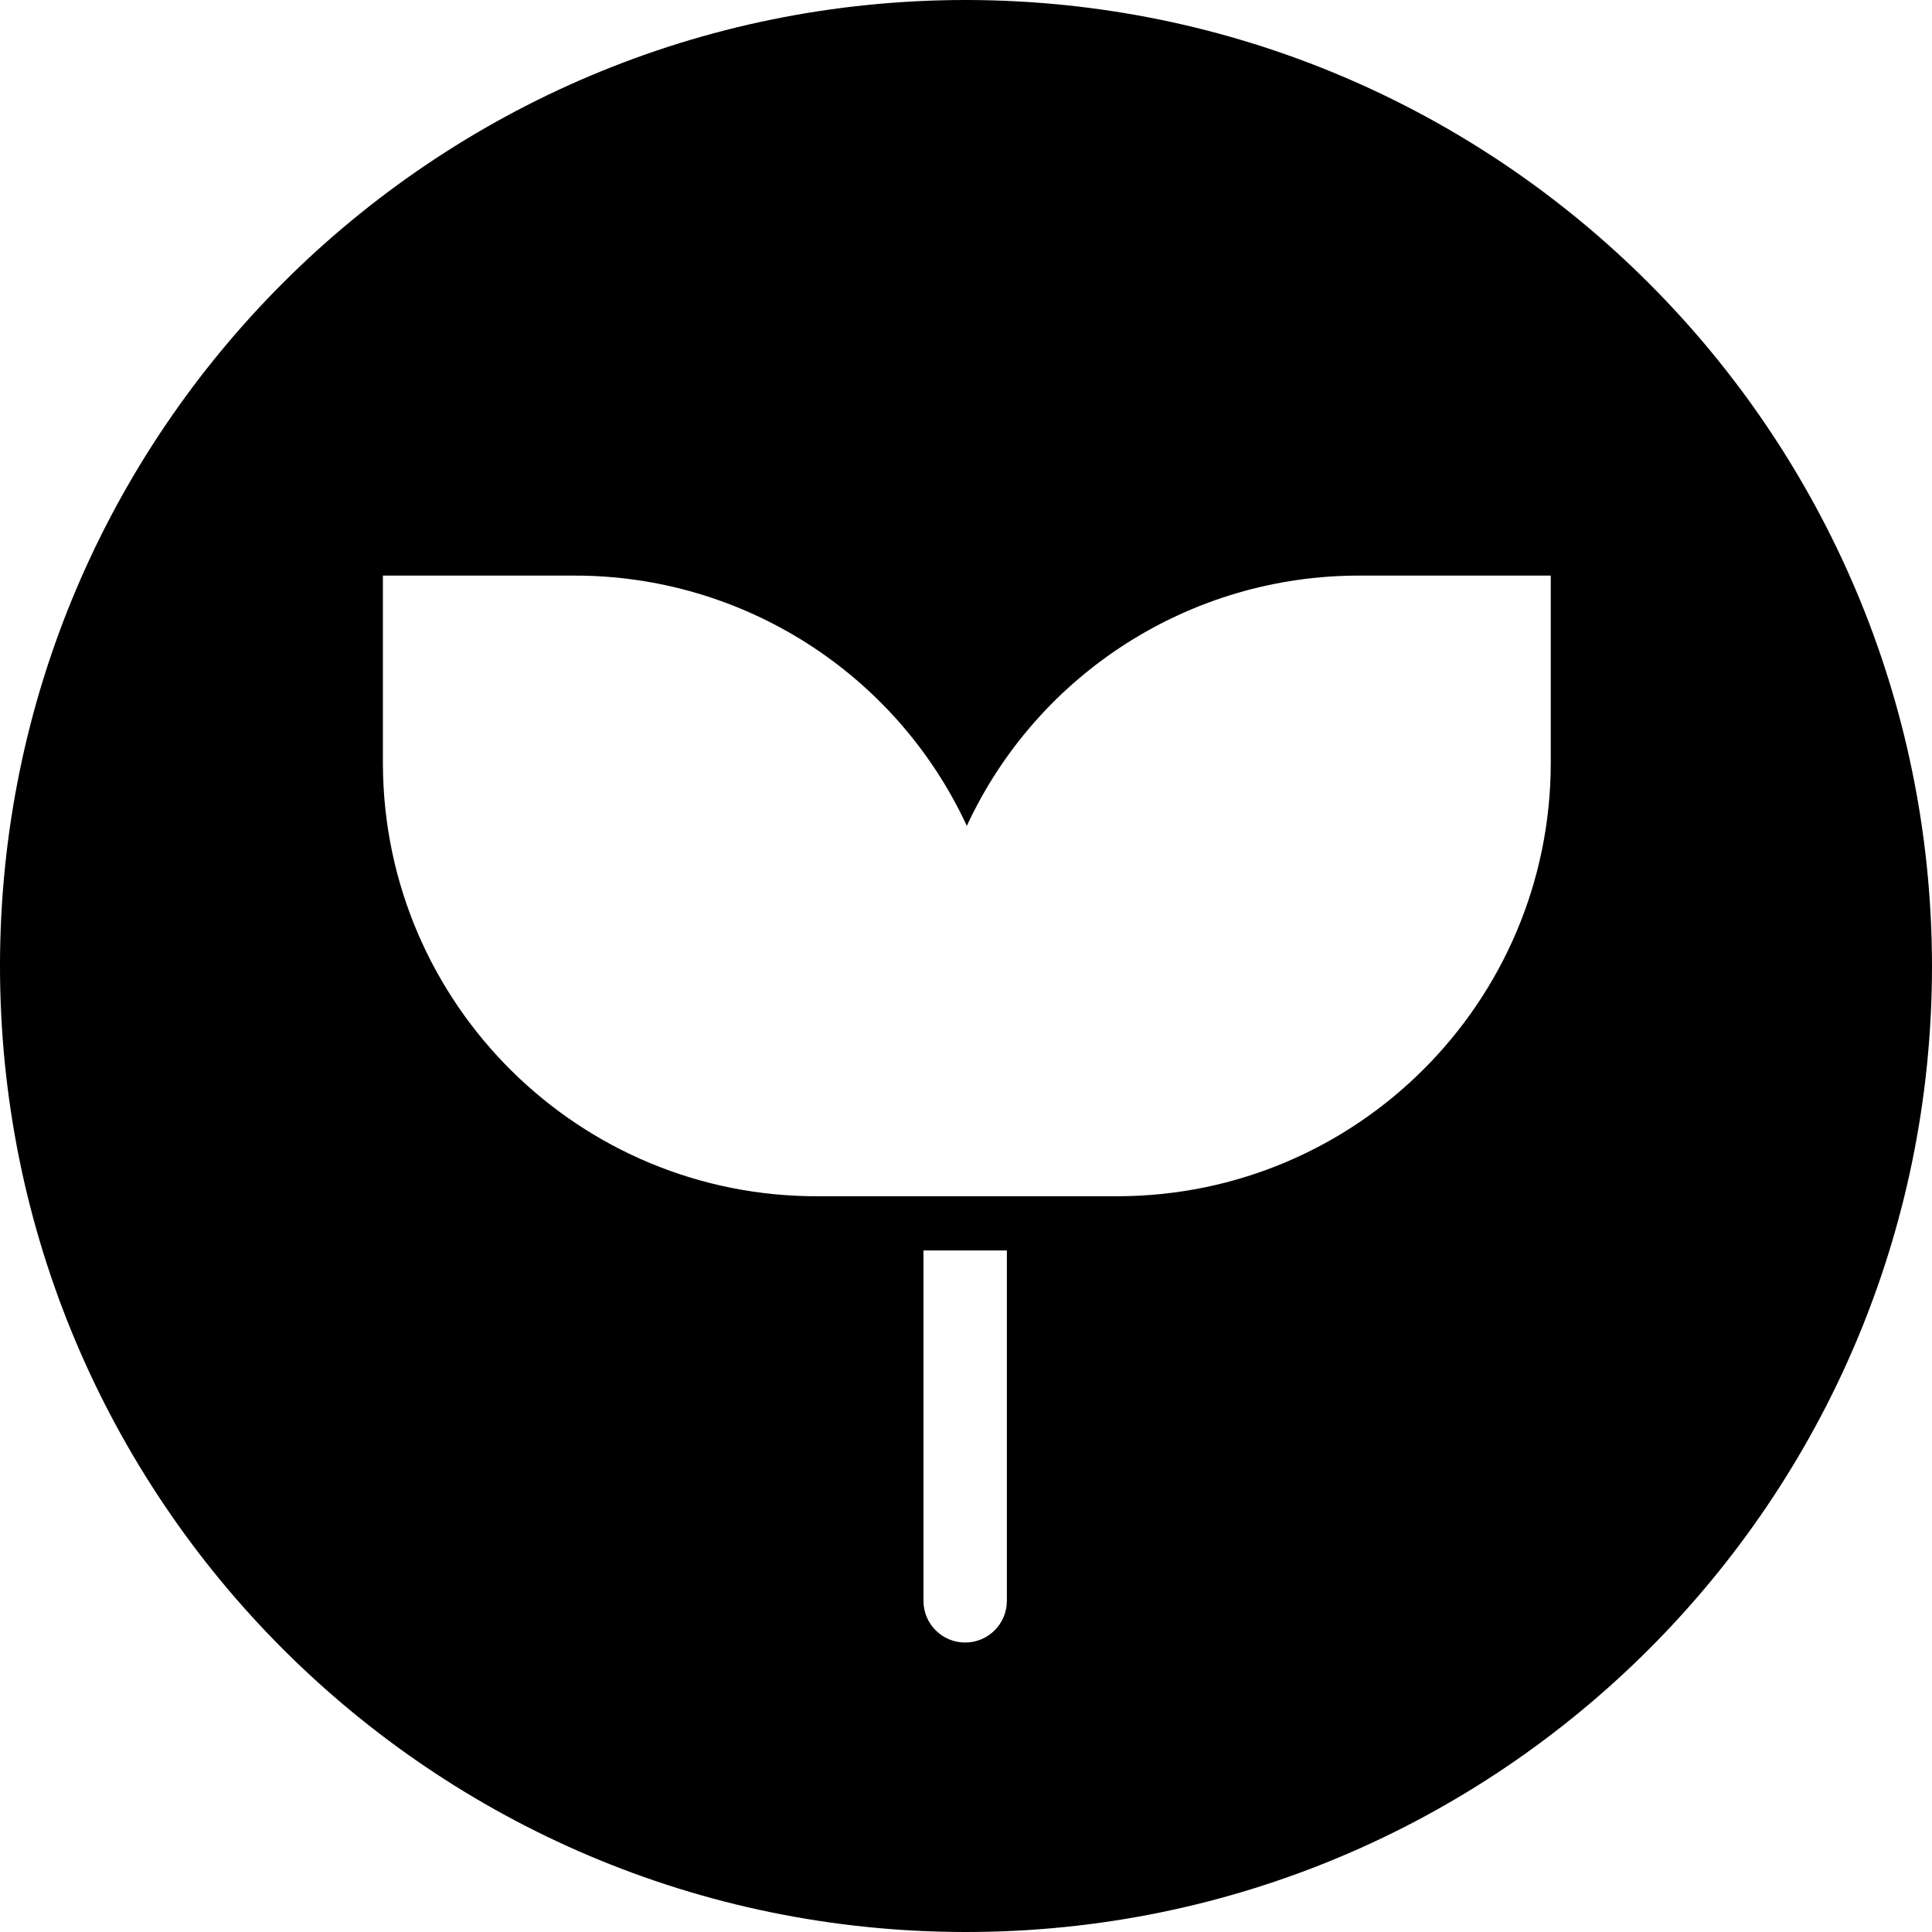 <?xml version="1.0" encoding="iso-8859-1"?>
<!-- Generator: Adobe Illustrator 19.0.0, SVG Export Plug-In . SVG Version: 6.00 Build 0)  -->
<svg version="1.1" id="Capa_1" xmlns="http://www.w3.org/2000/svg" xmlns:xlink="http://www.w3.org/1999/xlink" x="0px" y="0px"
	 viewBox="0 0 494.08 494.08" style="enable-background:new 0 0 494.08 494.08;" xml:space="preserve">
<g>
	<g>
		<path d="M247.253,0C110.817-0.118,0.118,110.39,0,246.827C-0.118,383.263,110.39,493.962,246.827,494.08
			c136.436,0.118,247.135-110.39,247.253-246.827c0-0.071,0-0.142,0-0.213C493.963,110.736,383.558,0.235,247.253,0z
			 M257.493,375.04v34.347c0,5.891-4.776,10.667-10.667,10.667c-5.891,0-10.667-4.776-10.667-10.667v-89.6h21.333V375.04z
			 M396.587,195.2c-0.117,61.1-49.62,110.603-110.72,110.72h-76.373c-61.266,0.354-111.218-49.026-111.572-110.291
			c-0.001-0.143-0.001-0.286-0.002-0.429v-48h48.853c43.11-0.092,82.337,24.894,100.48,64c18.143-39.106,57.37-64.092,100.48-64
			h48.853V195.2z"/>
	</g>
</g>
<g>
</g>
<g>
</g>
<g>
</g>
<g>
</g>
<g>
</g>
<g>
</g>
<g>
</g>
<g>
</g>
<g>
</g>
<g>
</g>
<g>
</g>
<g>
</g>
<g>
</g>
<g>
</g>
<g>
</g>
</svg>
